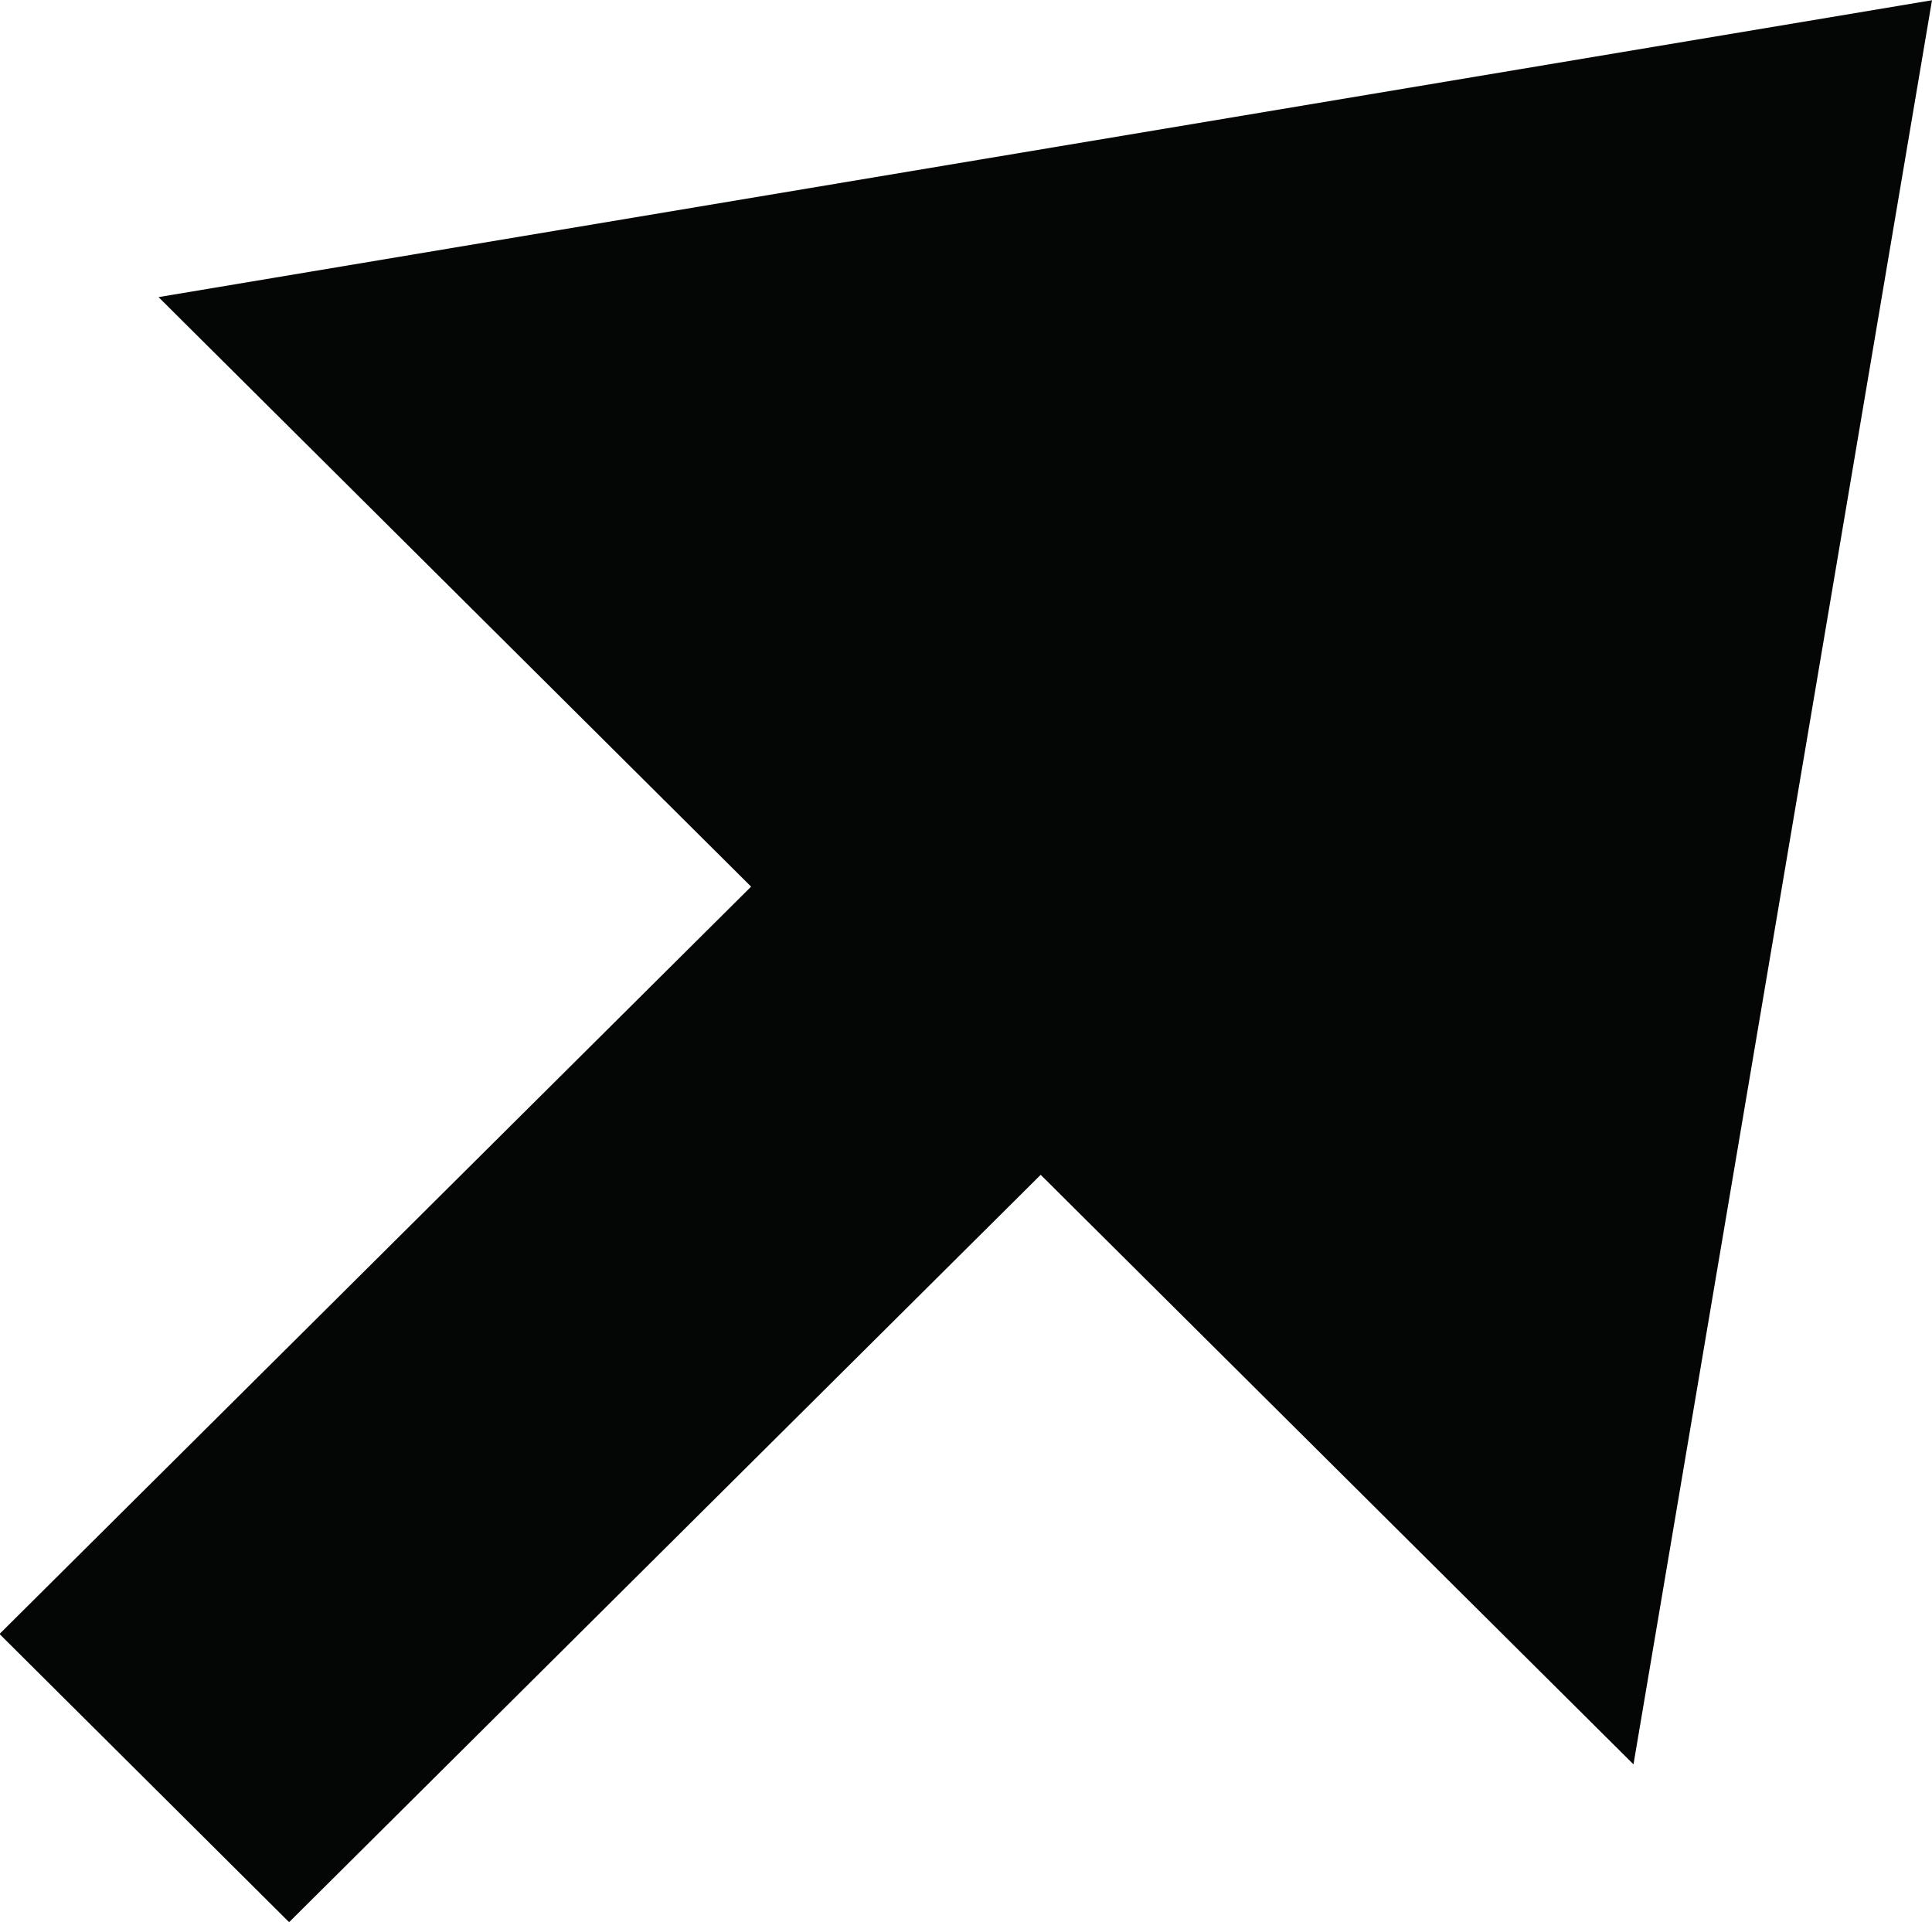 <svg xmlns="http://www.w3.org/2000/svg" width="8.226" height="8.183" viewBox="0 0 8.226 8.183">
  <g id="Grupo_36" data-name="Grupo 36" transform="translate(-40.177 -593.343)">
    <g id="Grupo_35" data-name="Grupo 35">
      <path id="Caminho_10" data-name="Caminho 10" d="M47.132,600.855l1.271-7.511-7.551,1.264,2.523,2.51-3.2,3.182,1.233,1.227,3.2-3.182Z" fill="#040505"/>
    </g>
  </g>
</svg>
